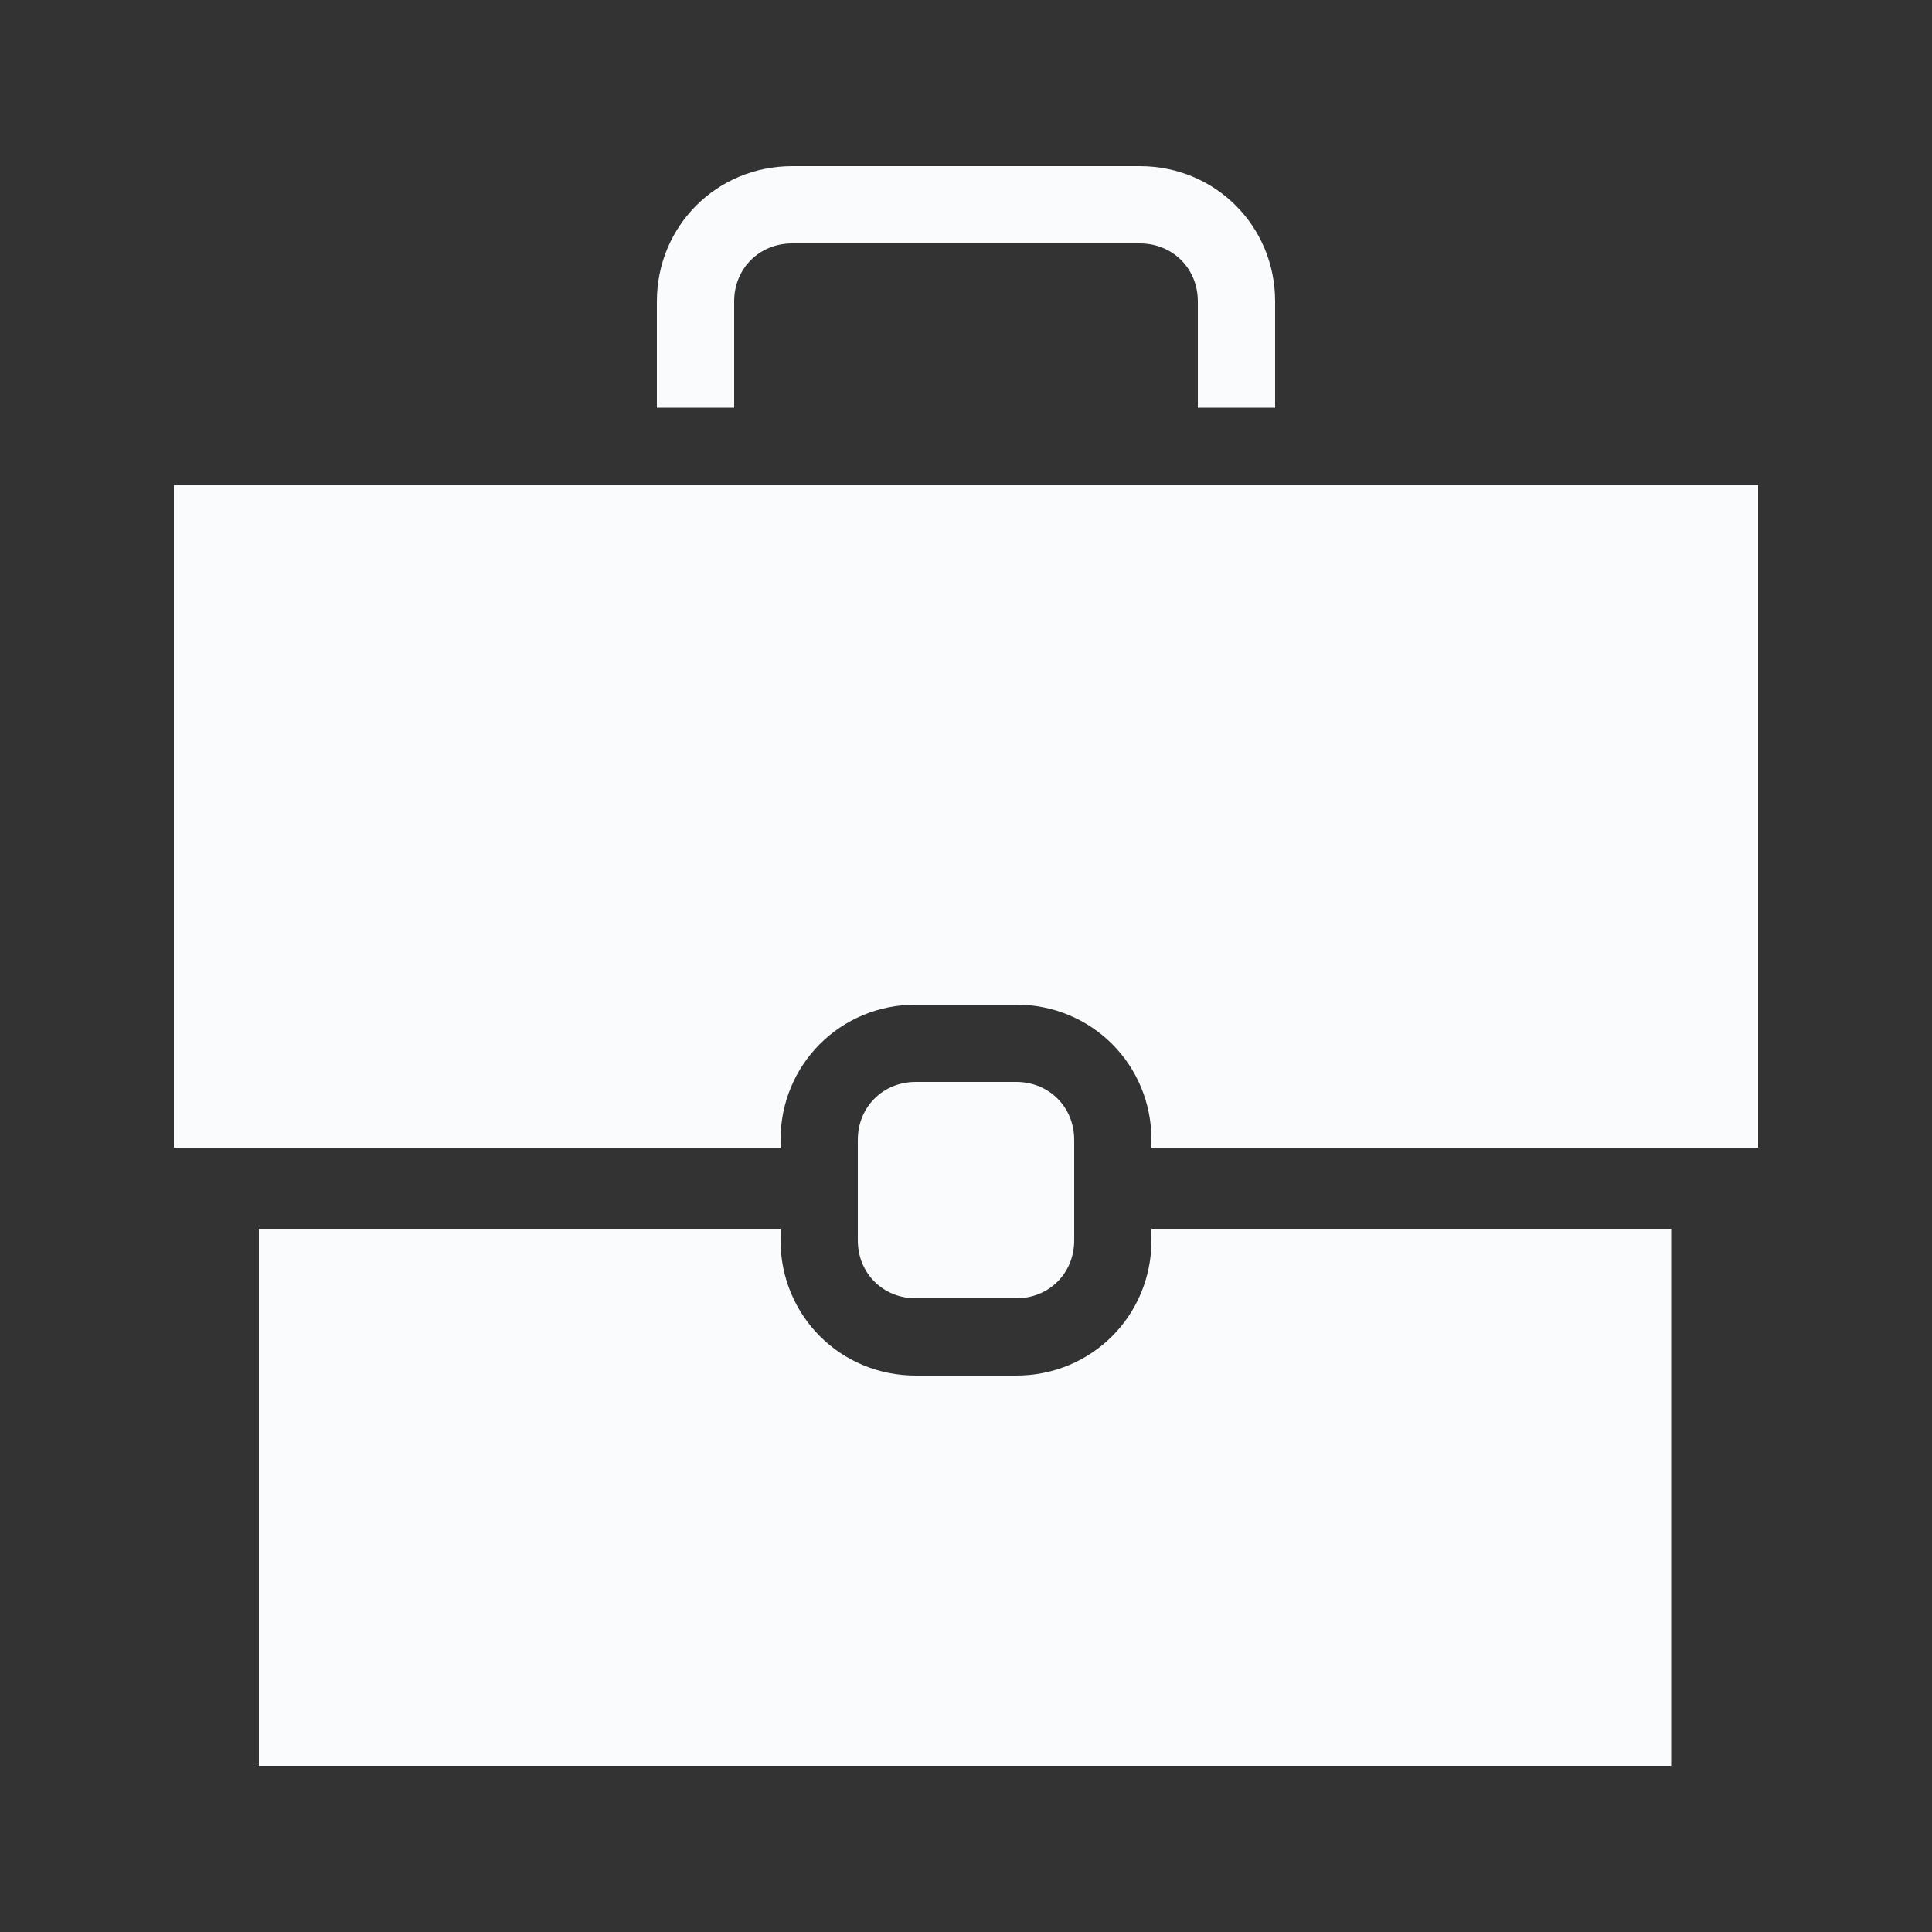 <svg fill="#F9FBFC" xmlns="http://www.w3.org/2000/svg" xmlns:xlink="http://www.w3.org/1999/xlink" version="1.1" x="0px" y="0px" viewBox="0 0 100 100" style="enable-background:new 0 0 100 100;" xml:space="preserve"><rect x="0" y="0" width="100" height="100" fill="#333333" stroke="none"/><g><path d="M38,21.1v-5.5c0-1.7,1.3-3,3-3h18c1.7,0,3,1.3,3,3v5.5h4v-5.5c0-3.9-3.1-7-7-7H41c-3.9,0-7,3.1-7,7v5.5H38z"></path><path d="M34,25.1H9v34.3h31.4V59c0-3.9,3.1-7,7-7h5.2c3.9,0,7,3.1,7,7v0.4H91V25.1H66H34z"></path><path d="M59.6,64.2c0,3.9-3.1,7-7,7h-5.2c-3.9,0-7-3.1-7-7v-0.6H13.4v27.8h73.1V63.6H59.6V64.2z"></path><path d="M52.6,56h-5.2c-1.7,0-3,1.3-3,3v5.2c0,1.7,1.3,3,3,3h5.2c1.7,0,3-1.3,3-3V59C55.6,57.3,54.3,56,52.6,56z"></path></g></svg>